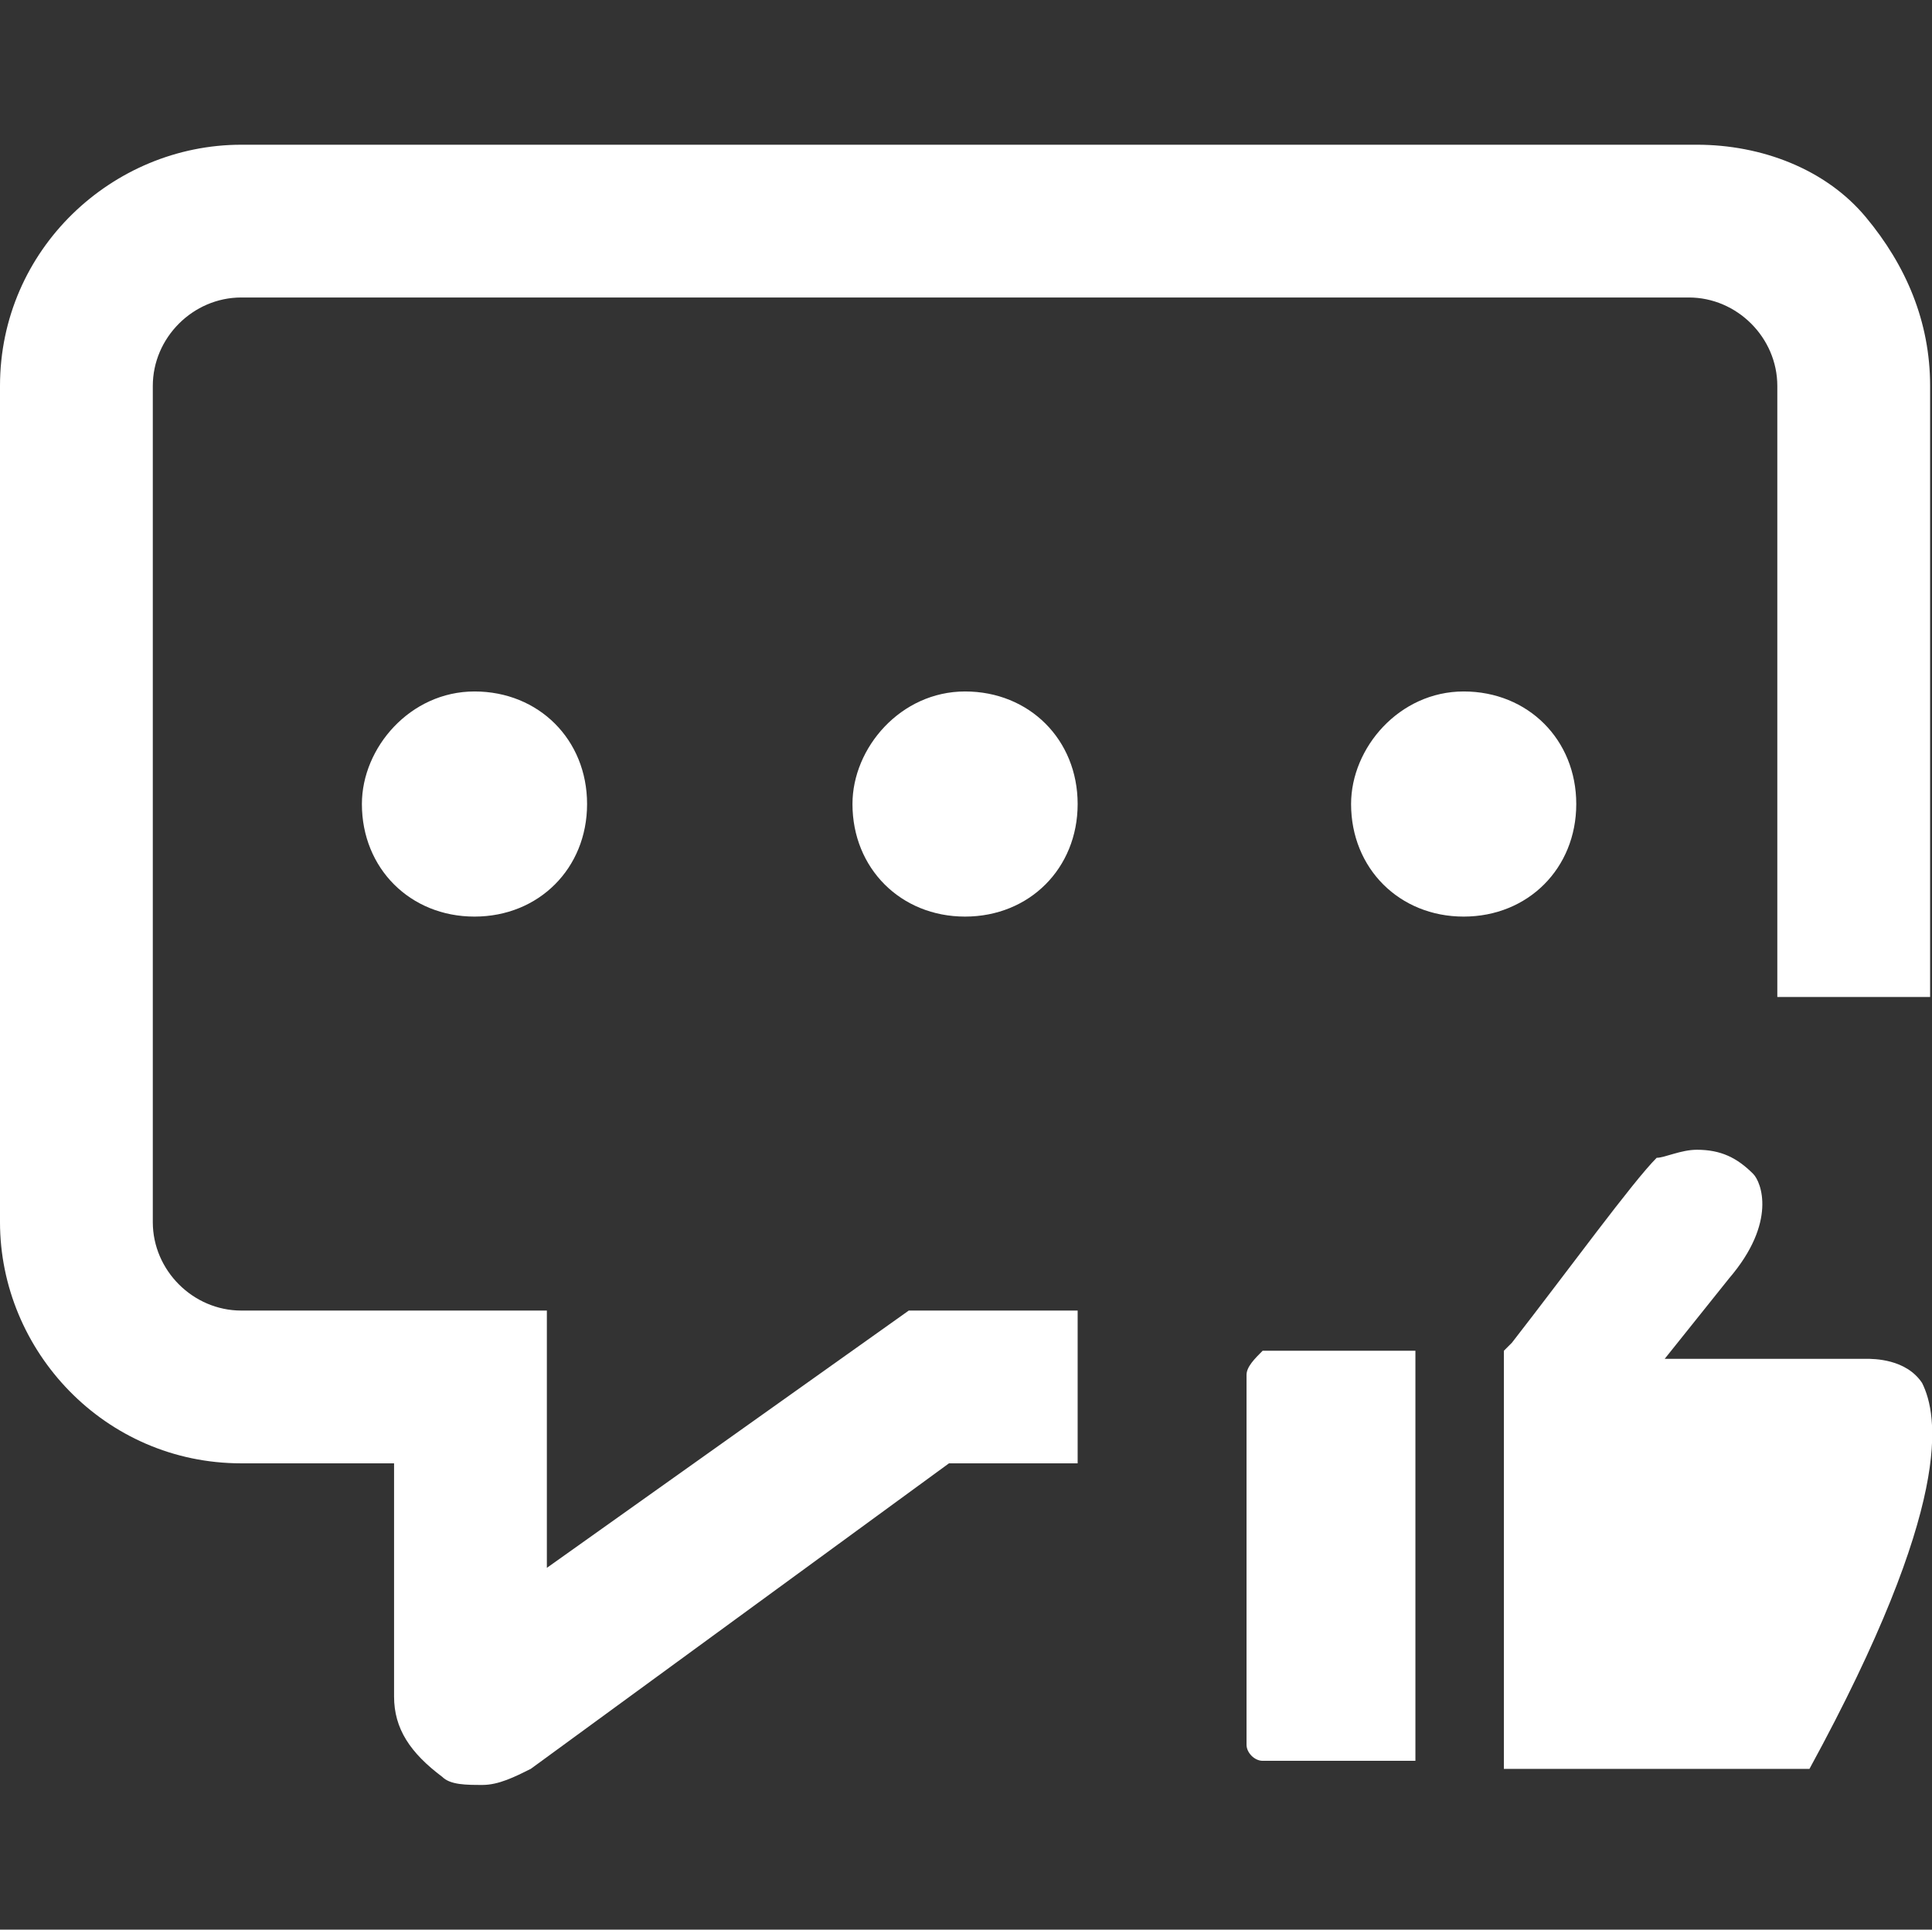<?xml version="1.0" standalone="no"?><!DOCTYPE svg PUBLIC "-//W3C//DTD SVG 1.1//EN" "http://www.w3.org/Graphics/SVG/1.1/DTD/svg11.dtd"><svg t="1614843669616" class="icon" viewBox="0 0 1025 1024" version="1.1" xmlns="http://www.w3.org/2000/svg" p-id="13732" xmlns:xlink="http://www.w3.org/1999/xlink" width="200.195" height="200"><rect x="0" y="0" width="1025" height="1024" fill="#333333" stroke="none"/><defs><style type="text/css"></style></defs><path d="M192 426.667c0 34.133 25.6 59.733 59.733 59.733s59.733-25.6 59.733-59.733c0-34.133-25.6-59.733-59.733-59.733-34.133 0-59.733 29.867-59.733 59.733zM452.267 426.667c0 34.133 25.6 59.733 59.733 59.733s59.733-25.6 59.733-59.733c0-34.133-25.6-59.733-59.733-59.733s-59.733 29.867-59.733 59.733zM716.8 426.667c0 34.133 25.6 59.733 59.733 59.733s59.733-25.6 59.733-59.733c0-34.133-25.6-59.733-59.733-59.733s-59.733 29.867-59.733 59.733zM661.333 729.6v196.267c0 4.267 4.267 8.533 8.533 8.533h81.067v-217.6h-81.067c-4.267 4.267-8.533 8.533-8.533 12.8zM1019.733 733.867c-8.533-12.8-25.6-12.8-29.867-12.8h-106.667l34.133-42.667c25.6-29.867 17.067-51.2 12.8-55.467-8.533-8.533-17.067-12.8-29.867-12.8-8.533 0-17.067 4.267-21.333 4.267-12.8 12.8-46.933 59.733-76.8 98.133l-4.267 4.267V938.667h162.133c76.8-140.8 68.267-187.733 59.733-204.8z" p-id="13733" fill="#ffffff"></path><path d="M989.867 115.2c-21.333-25.6-55.467-38.4-89.6-38.4H128c-68.267 0-128 55.467-128 128v443.733c0 68.267 55.467 128 128 128h81.067v123.733c0 17.067 8.533 29.867 25.6 42.667 4.267 4.267 12.8 4.267 21.333 4.267s17.067-4.267 25.6-8.533l221.867-162.133h68.267v-81.067h-89.6l-192 136.533v-136.533H128c-25.6 0-46.933-21.333-46.933-46.933V204.8c0-25.6 21.333-46.933 46.933-46.933h768c25.6 0 46.933 21.333 46.933 46.933v324.267H1024V204.8c0-34.133-12.8-64-34.133-89.6z" p-id="13734" fill="#ffffff"></path></svg>